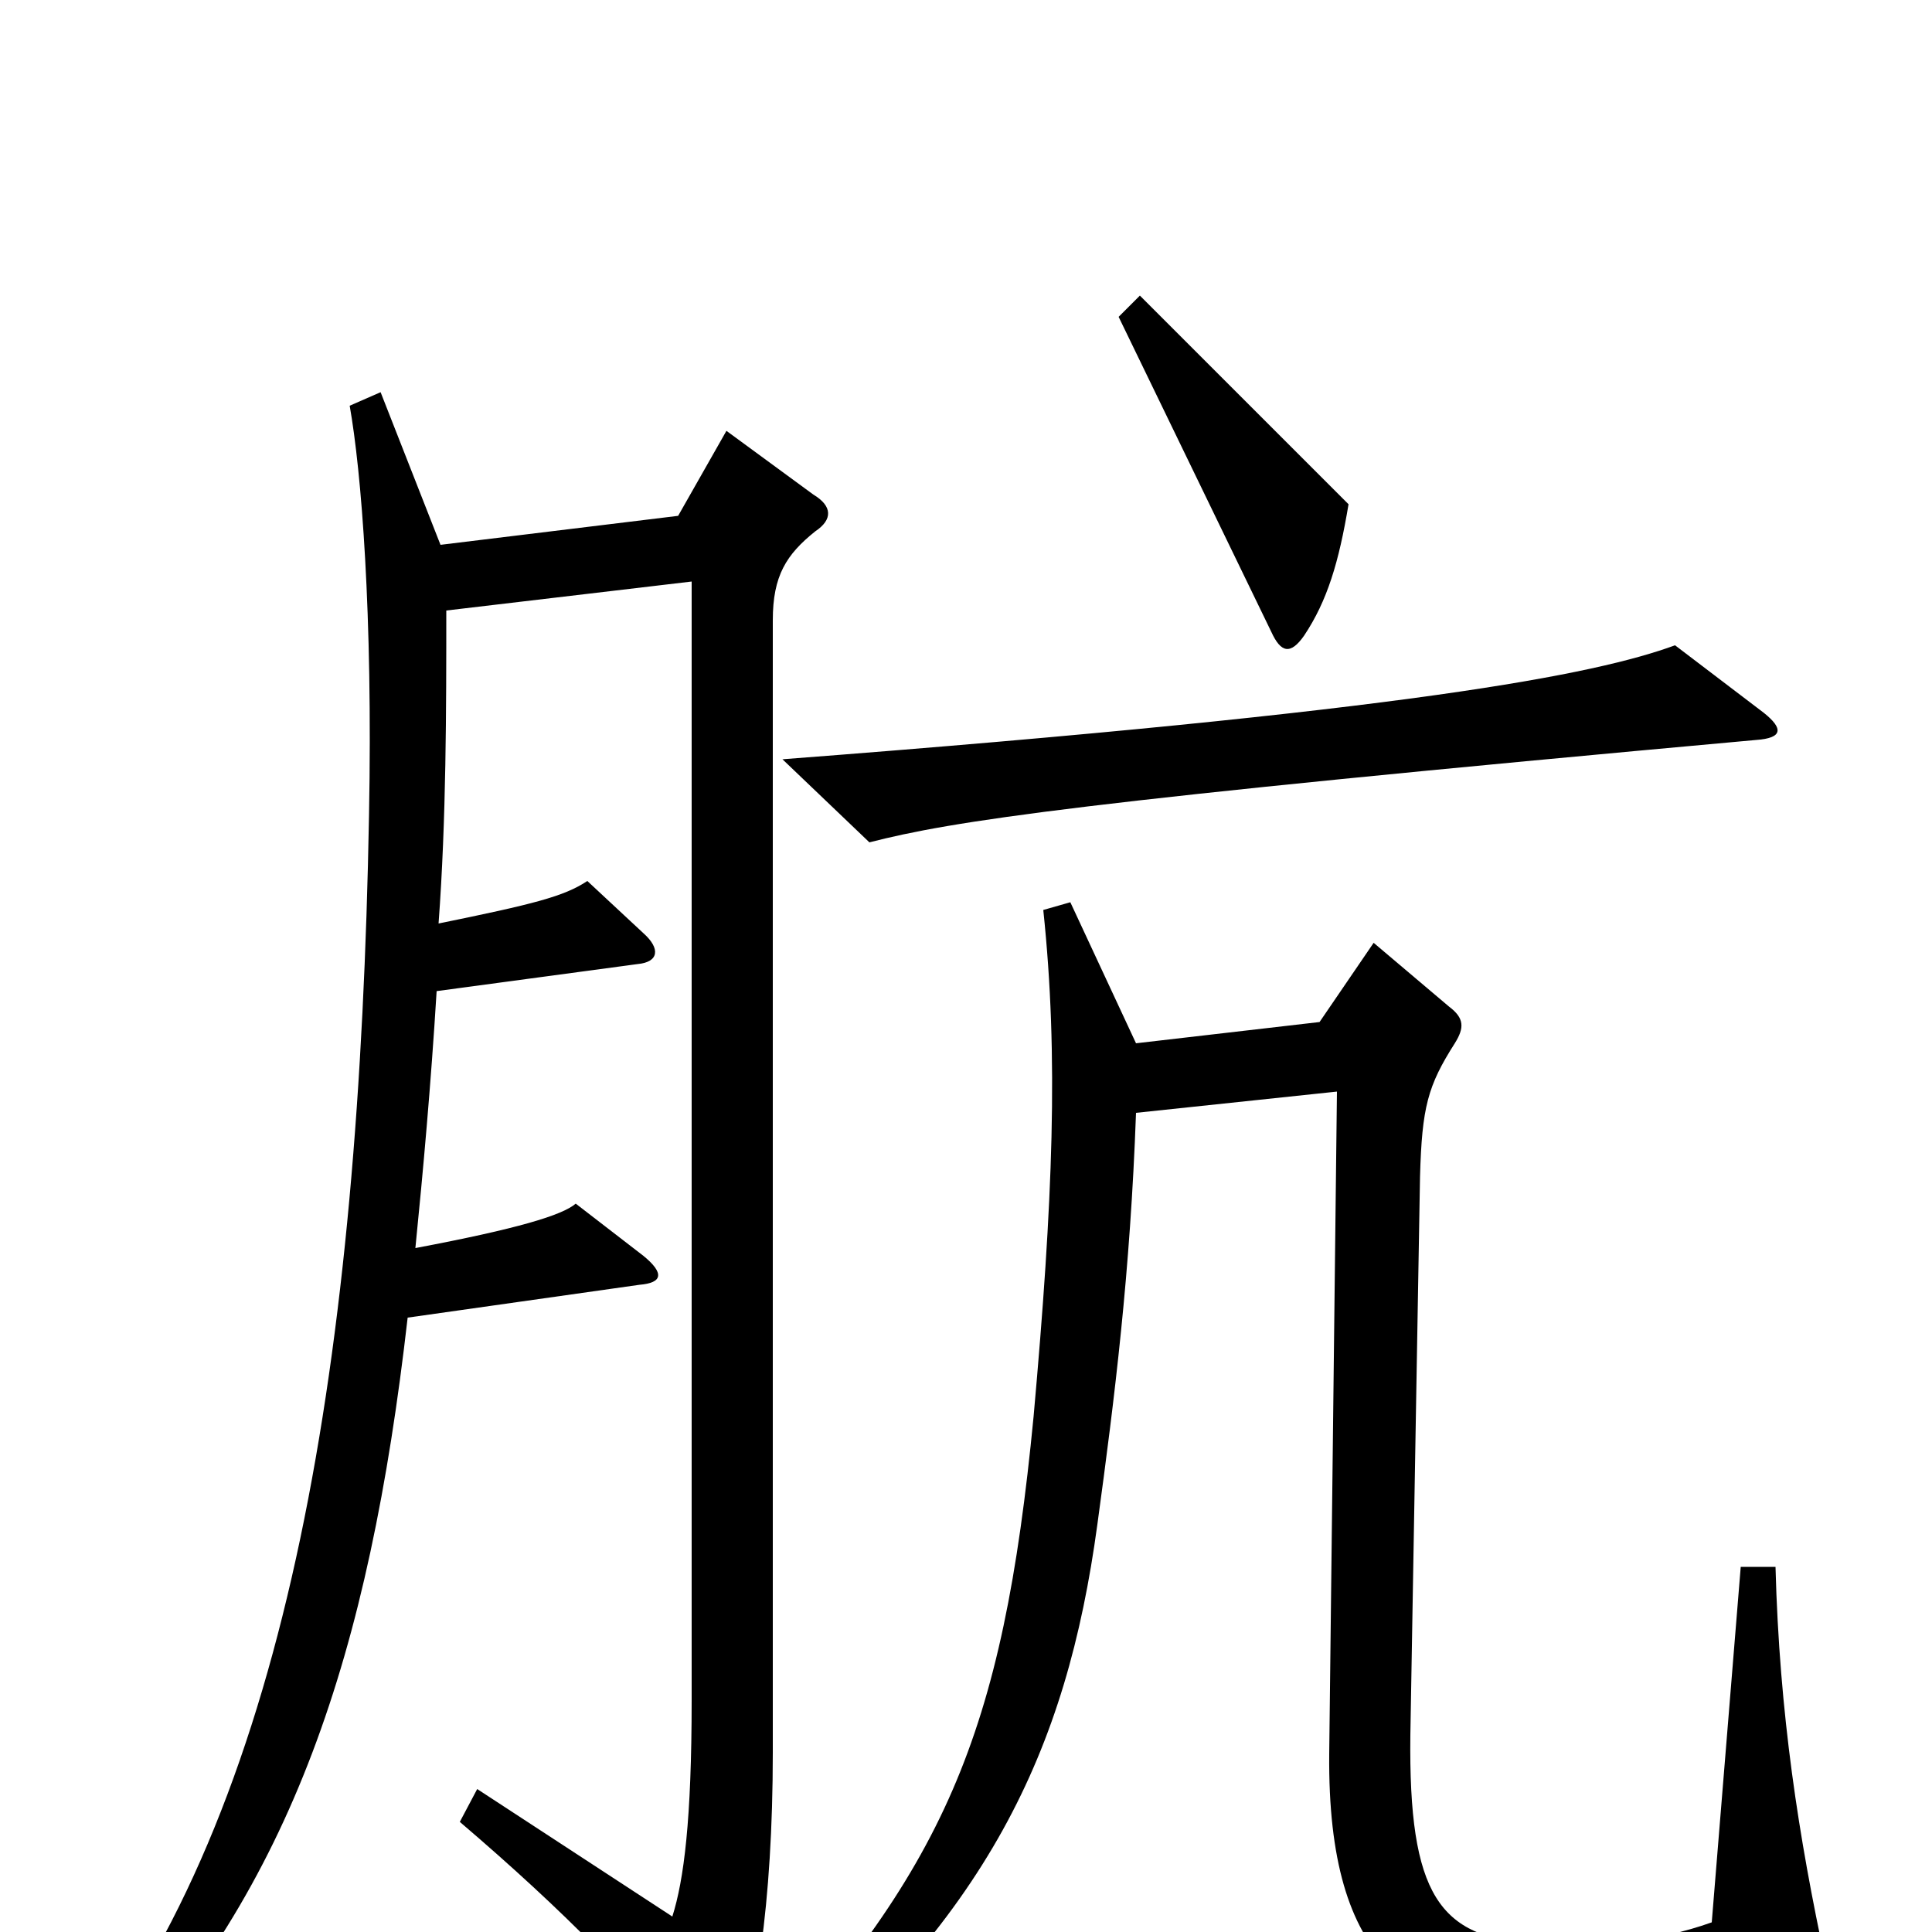 <svg xmlns="http://www.w3.org/2000/svg" viewBox="0 -1000 1000 1000">
	<path fill="#000000" d="M698 -739L590 -847L579 -836L658 -673C663 -662 668 -661 675 -671C687 -689 693 -709 698 -739ZM913 -631L867 -666C826 -651 732 -632 405 -607L450 -564C493 -575 556 -585 909 -617C923 -618 923 -623 913 -631ZM422 -725C431 -731 431 -738 421 -744L376 -777L351 -733L228 -718L197 -797L181 -790C187 -756 193 -683 191 -578C186 -299 150 -73 44 66L56 77C151 -24 191 -143 211 -318L331 -335C343 -336 344 -341 333 -350L298 -377C291 -371 268 -364 215 -354C219 -394 223 -438 226 -487L330 -501C341 -502 342 -509 333 -517L304 -544C292 -536 276 -532 227 -522C231 -576 231 -633 231 -684L358 -699V-120C358 -58 354 -27 348 -8L247 -74L238 -57C293 -10 330 28 364 71C370 78 375 78 378 72C391 44 400 -15 400 -93V-679C400 -702 407 -713 422 -725ZM945 16C931 -49 921 -113 919 -189H901L886 -5C858 5 827 8 794 6C745 3 729 -19 730 -102L735 -391C736 -427 739 -438 753 -460C758 -468 758 -473 750 -479L711 -512L683 -471L588 -460L554 -533L540 -529C548 -453 545 -379 535 -267C519 -101 489 -32 385 79L395 89C511 -7 552 -93 568 -211C577 -277 585 -341 588 -424L692 -435L688 -92C687 18 732 44 802 46C852 47 903 41 933 33C945 29 947 25 945 16Z"/>
</svg>